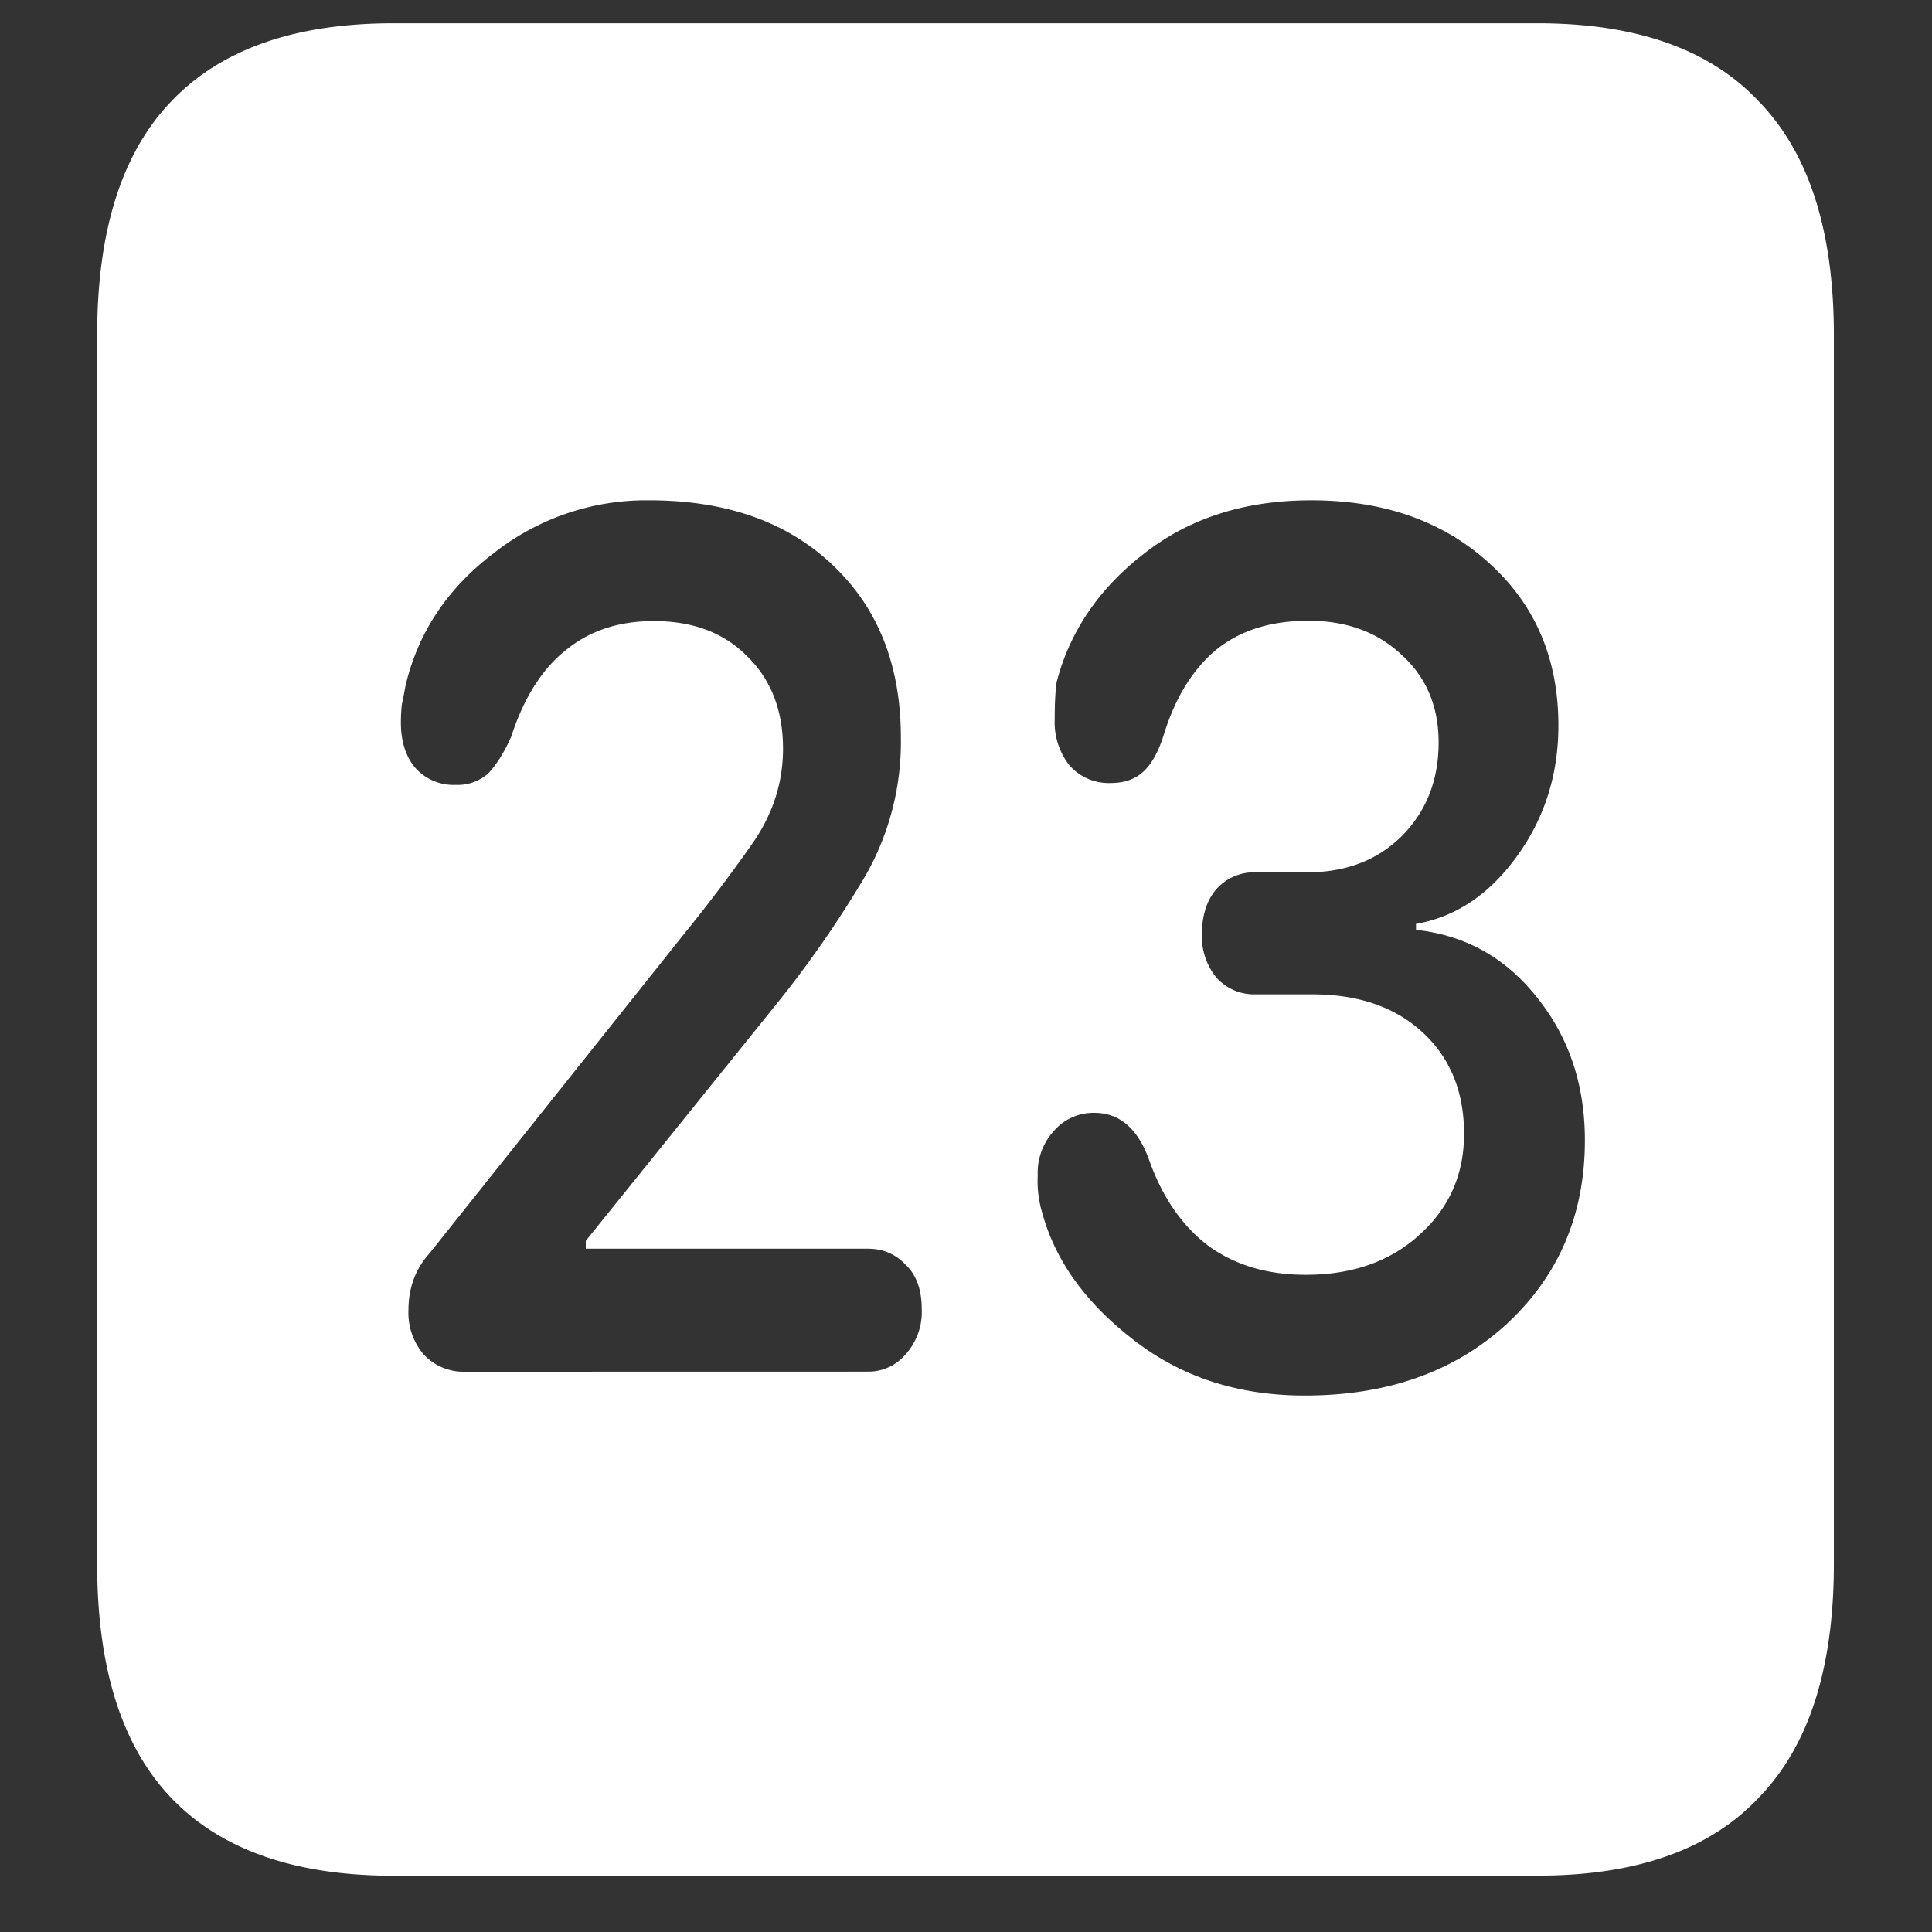 <svg xmlns="http://www.w3.org/2000/svg" width="24" height="24"><rect width="100%" height="100%" fill="#333333" stroke="none"/><path style="stroke:none;fill-rule:nonzero;fill:#fff;fill-opacity:1" d="M4.887 23.3h14.215c1.226 0 2.144-.323 2.753-.976.618-.64.926-1.605.926-2.898V4.164c0-1.293-.308-2.258-.926-2.898-.609-.653-1.527-.977-2.753-.977H4.887c-1.227 0-2.149.324-2.766.977-.61.64-.914 1.605-.914 2.898v15.262c0 1.293.305 2.258.914 2.902.617.649 1.54.973 2.766.973Zm.89-6.26a.674.674 0 0 1-.515-.216.795.795 0 0 1-.188-.55c0-.274.086-.508.258-.7l3.188-4a19.3 19.3 0 0 0 .82-1.086c.258-.367.387-.761.387-1.187 0-.477-.149-.86-.446-1.149-.289-.293-.676-.437-1.16-.437-.43 0-.793.117-1.09.36-.297.234-.523.593-.68 1.073-.085.196-.18.344-.28.454a.568.568 0 0 1-.41.148.636.636 0 0 1-.505-.215c-.117-.14-.176-.328-.176-.558 0-.079.004-.153.012-.227.016-.074.031-.152.047-.238.156-.657.52-1.203 1.09-1.637a3.06 3.06 0 0 1 1.934-.66c.953 0 1.71.265 2.273.797.57.535.855 1.25.855 2.152a3.35 3.35 0 0 1-.445 1.723 13.453 13.453 0 0 1-1.113 1.601l-2.356 2.926v.098h3.504c.188 0 .344.066.469.199.133.125.2.309.2.55a.785.785 0 0 1-.2.563.604.604 0 0 1-.469.215Zm10.43.296c-.82 0-1.527-.227-2.121-.688-.594-.457-.973-.98-1.137-1.574a1.38 1.38 0 0 1-.058-.472.77.77 0 0 1 .199-.551.65.65 0 0 1 .504-.227c.32 0 .55.203.691.614.164.449.406.796.727 1.039.328.238.73.359 1.207.359.578 0 1.05-.164 1.418-.5.367-.332.55-.75.55-1.25 0-.524-.171-.945-.515-1.262-.344-.316-.8-.472-1.371-.472h-.703a.625.625 0 0 1-.493-.215.808.808 0 0 1-.175-.524c0-.234.058-.422.175-.562a.63.63 0 0 1 .493-.215h.644c.477 0 .867-.149 1.172-.45.305-.308.457-.695.457-1.163 0-.446-.152-.809-.457-1.086-.297-.282-.684-.426-1.16-.426-.469 0-.852.121-1.149.363-.289.242-.503.59-.644 1.04-.063.206-.145.363-.246.46-.102.102-.242.153-.422.153a.65.65 0 0 1-.504-.215.862.862 0 0 1-.187-.575c0-.19.007-.343.023-.46.164-.633.527-1.168 1.09-1.602.562-.441 1.254-.66 2.074-.66.906 0 1.645.262 2.215.785.57.516.855 1.188.855 2.012 0 .61-.172 1.152-.515 1.625-.344.476-.762.754-1.254.84v.074c.61.066 1.11.344 1.5.836.398.492.598 1.086.598 1.777 0 .926-.325 1.684-.973 2.285-.649.594-1.485.887-2.508.887Zm0 0"/></svg>